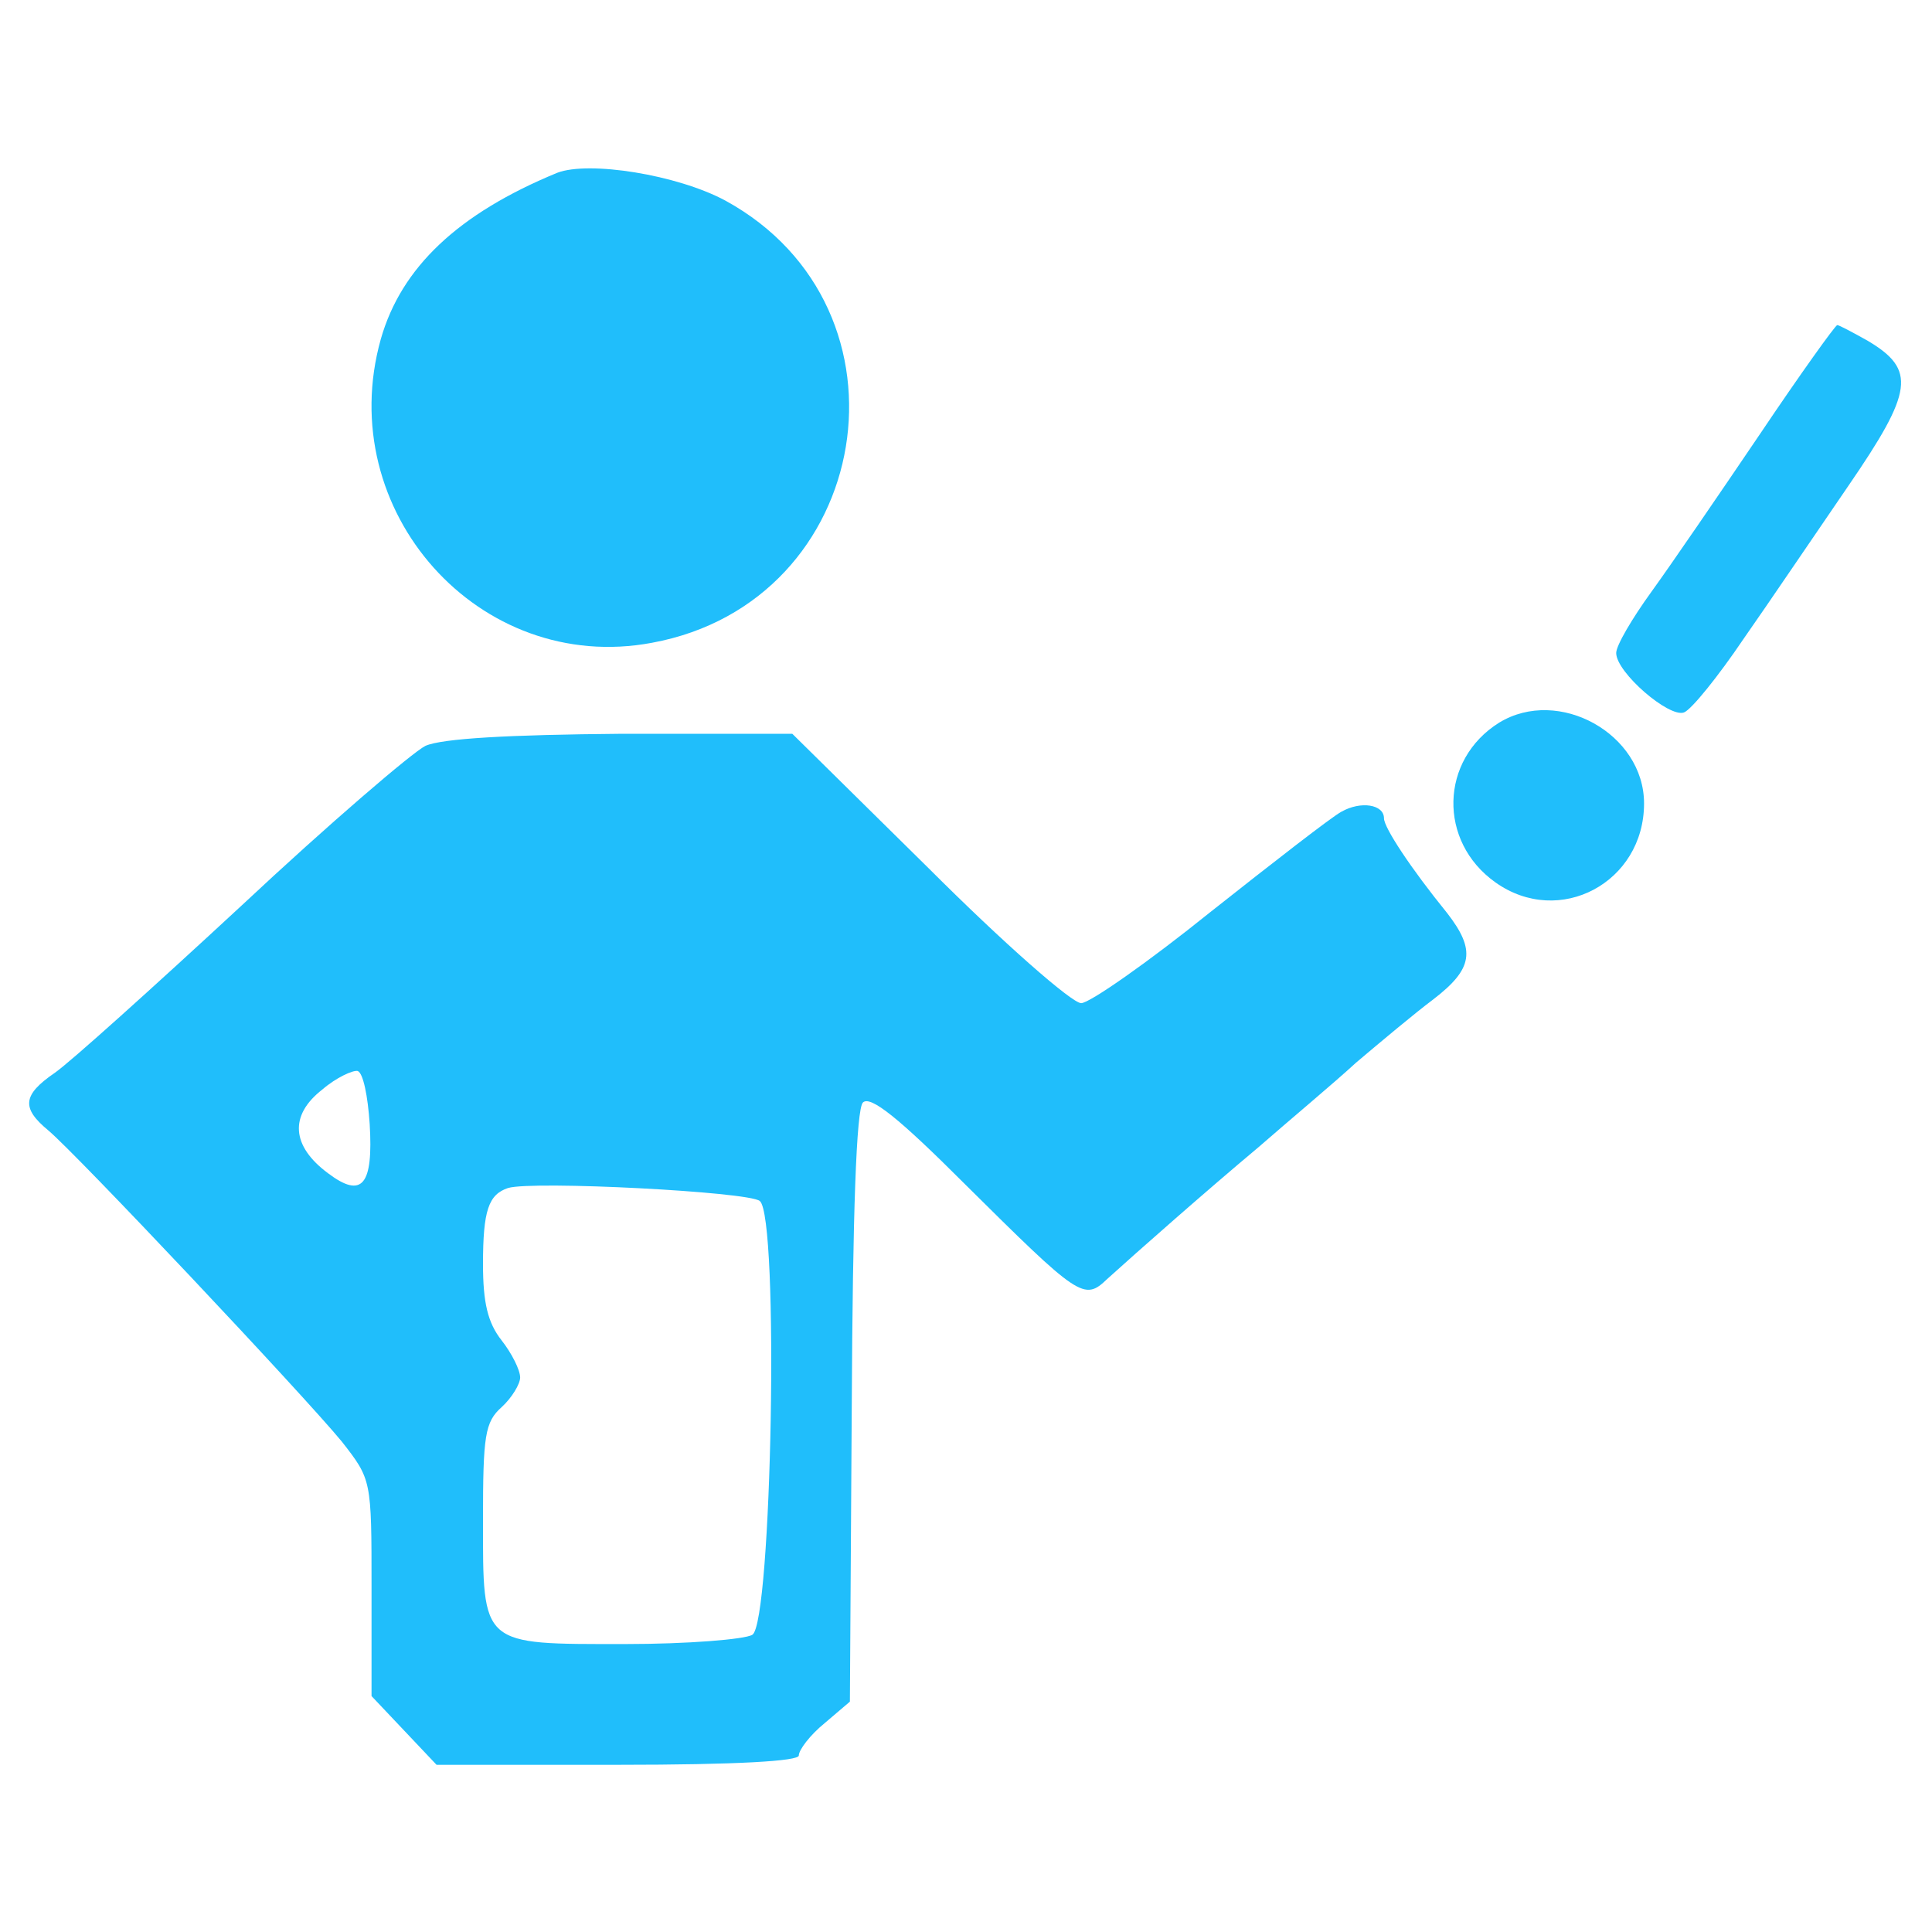 <?xml version="1.0" encoding="UTF-8" standalone="yes"?>
<!-- Created with sK1/UniConvertor (http://sk1project.org/) -->
<svg xmlns="http://www.w3.org/2000/svg" xmlns:xlink="http://www.w3.org/1999/xlink"
  width="208pt" height="208pt" viewBox="0 0 208 208"
  fill-rule="evenodd">
<g>
<g>
<path style="stroke:none; fill:#20befb" d="M 60 18.6C 49.3 23 43.2 28.8 41 36.5C 35.8 55 51.6 72.7 70.2 69.2C 94.1 64.8 99.3 33.2 78.1 21.6C 72.9 18.8 63.4 17.3 60 18.6z"/>
<path style="stroke:none; fill:#20befb" d="M 189.5 46.7C 185.1 53.2 179.9 60.8 177.8 63.7C 175.7 66.6 174 69.5 174 70.3C 174 72.4 179.7 77.3 181.3 76.7C 182.1 76.4 185 72.8 187.7 68.8C 190.5 64.8 195.5 57.4 199 52.3C 206 42.1 206.3 39.8 201.1 36.7C 199.5 35.8 198 35 197.8 35C 197.6 35 193.8 40.3 189.5 46.7z"/>
<path style="stroke:none; fill:#20befb" d="M 161.4 77.8C 155 81.8 154.8 90.6 161 95C 167.9 99.9 177 95 177 86.5C 177 79 167.8 73.9 161.4 77.8z"/>
<path style="stroke:none; fill:#20befb" d="M 45.8 80.3C 44.4 81 35.4 88.7 26 97.5C 16.5 106.3 7.5 114.4 5.9 115.5C 2.4 117.9 2.3 119.3 5.2 121.7C 8.2 124.2 32.6 150.1 36.8 155.2C 40 159.3 40 159.3 40 170.9L 40 182.6L 43.5 186.3L 47 190L 66.5 190C 79.4 190 86 189.6 86 189C 86 188.4 87.2 186.8 88.8 185.5L 91.5 183.2L 91.7 151.5C 91.8 130.5 92.2 119.4 92.9 118.7C 93.7 117.9 96.8 120.4 103.8 127.4C 116.2 139.7 116.7 140.1 119.2 137.7C 122.4 134.8 130 128.1 135.5 123.5C 138.7 120.7 143.5 116.7 146 114.4C 148.6 112.2 152.3 109.1 154.3 107.6C 158.6 104.3 158.9 102.3 155.8 98.3C 151.9 93.5 149 89.1 149 88.1C 149 86.6 146.5 86.2 144.4 87.4C 143.3 88 137 92.9 130.3 98.2C 123.6 103.6 117.3 108 116.4 108C 115.4 108 108 101.5 100 93.5L 85.3 79L 66.9 79C 54.8 79.1 47.6 79.5 45.8 80.3zM 39.8 121C 40.2 127.6 39 129.1 35.3 126.3C 31.4 123.4 31.1 120.1 34.7 117.3C 36.2 116 38 115.2 38.5 115.3C 39.1 115.5 39.6 118 39.8 121zM 81.8 129.3C 83.9 131 83.1 174.7 81 176C 80.2 176.5 74 177 67.3 177C 51.7 177 52 177.3 52 163.6C 52 154.6 52.2 153.1 54 151.5C 55.1 150.5 56 149 56 148.3C 56 147.5 55.1 145.7 54 144.3C 52.5 142.4 52 140.2 52 136.1C 52 130.3 52.6 128.6 54.7 127.9C 57.4 127.1 80.6 128.3 81.8 129.3z"/>
</g>
</g>
</svg>